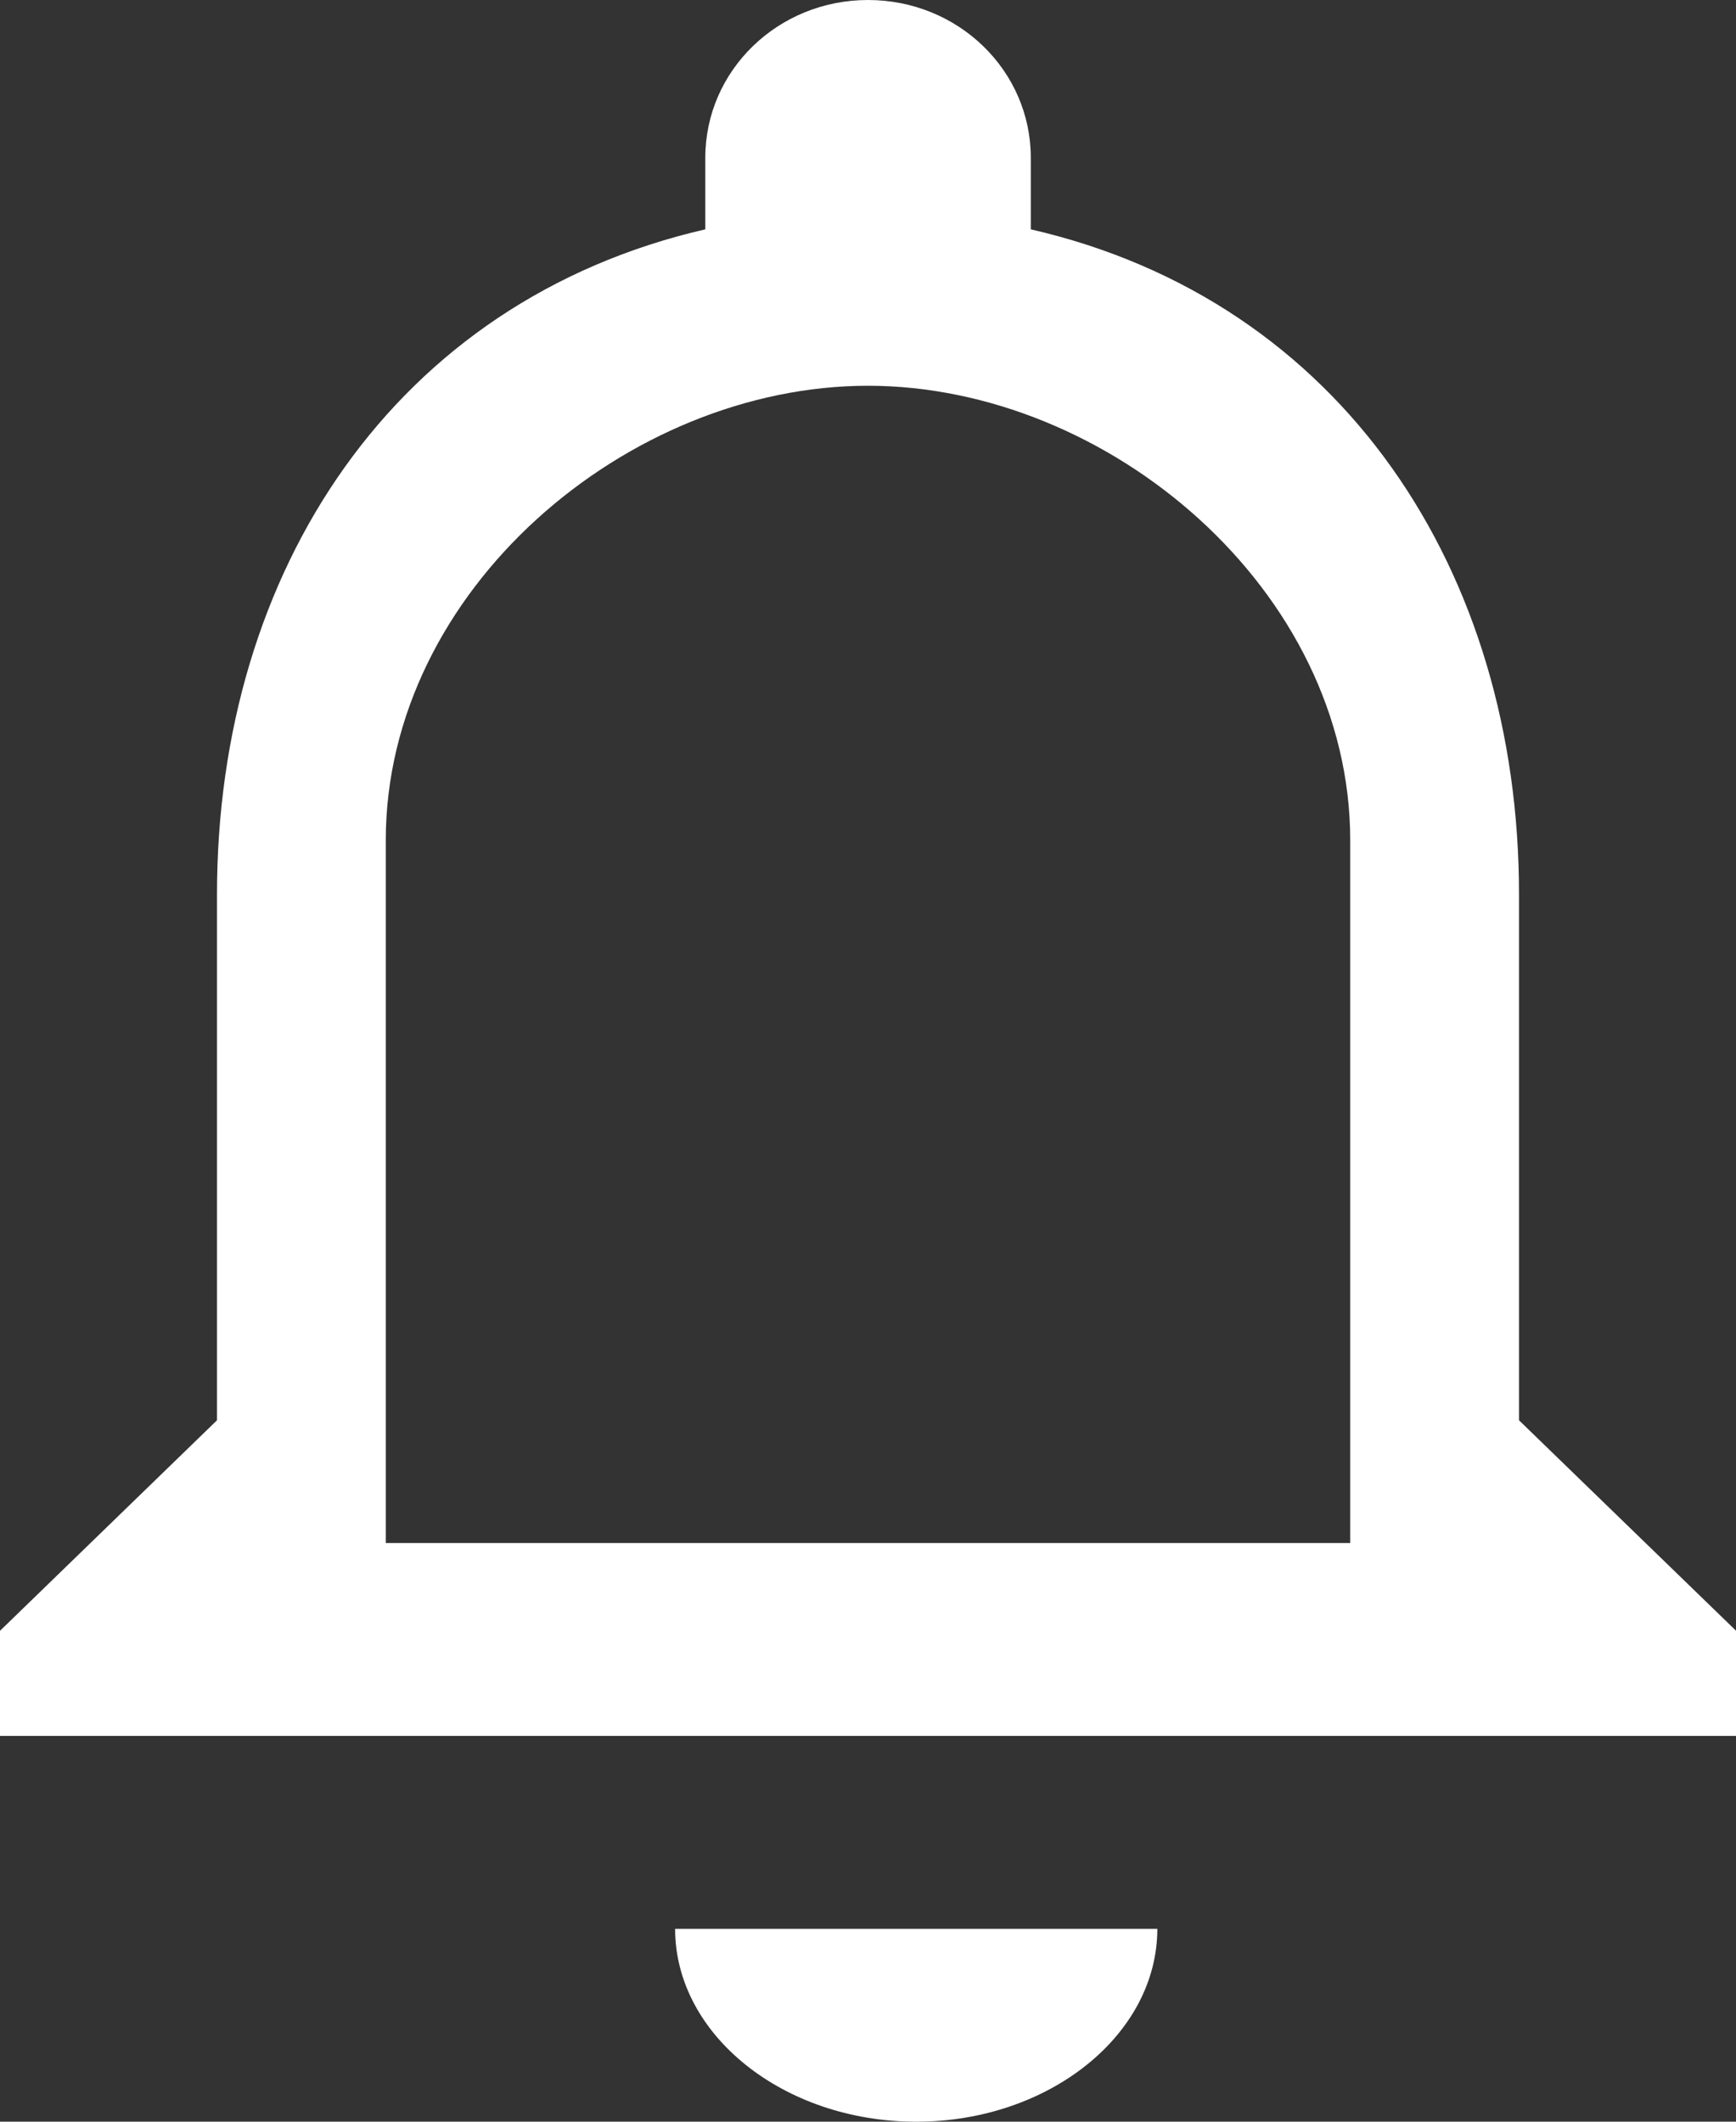 <svg xmlns="http://www.w3.org/2000/svg" width="18" height="22"><rect width="100%" height="100%" fill="#333333" stroke="none"/><path fill="#fff" d="M14 8.714C14 6.116 11.49 4 9 4S4 6.116 4 8.714V16h10zm4 8.195V18H0v-1.09l2.25-2.183V9.273c0-3.36 1.845-6.153 5.063-6.895v-.742C7.313.731 8.066 0 9 0s1.688.73 1.688 1.636v.742c3.228.742 5.062 3.546 5.062 6.895v5.454zM7 20h5c0 1.1-1.125 2-2.5 2S7 21.1 7 20z"/></svg>